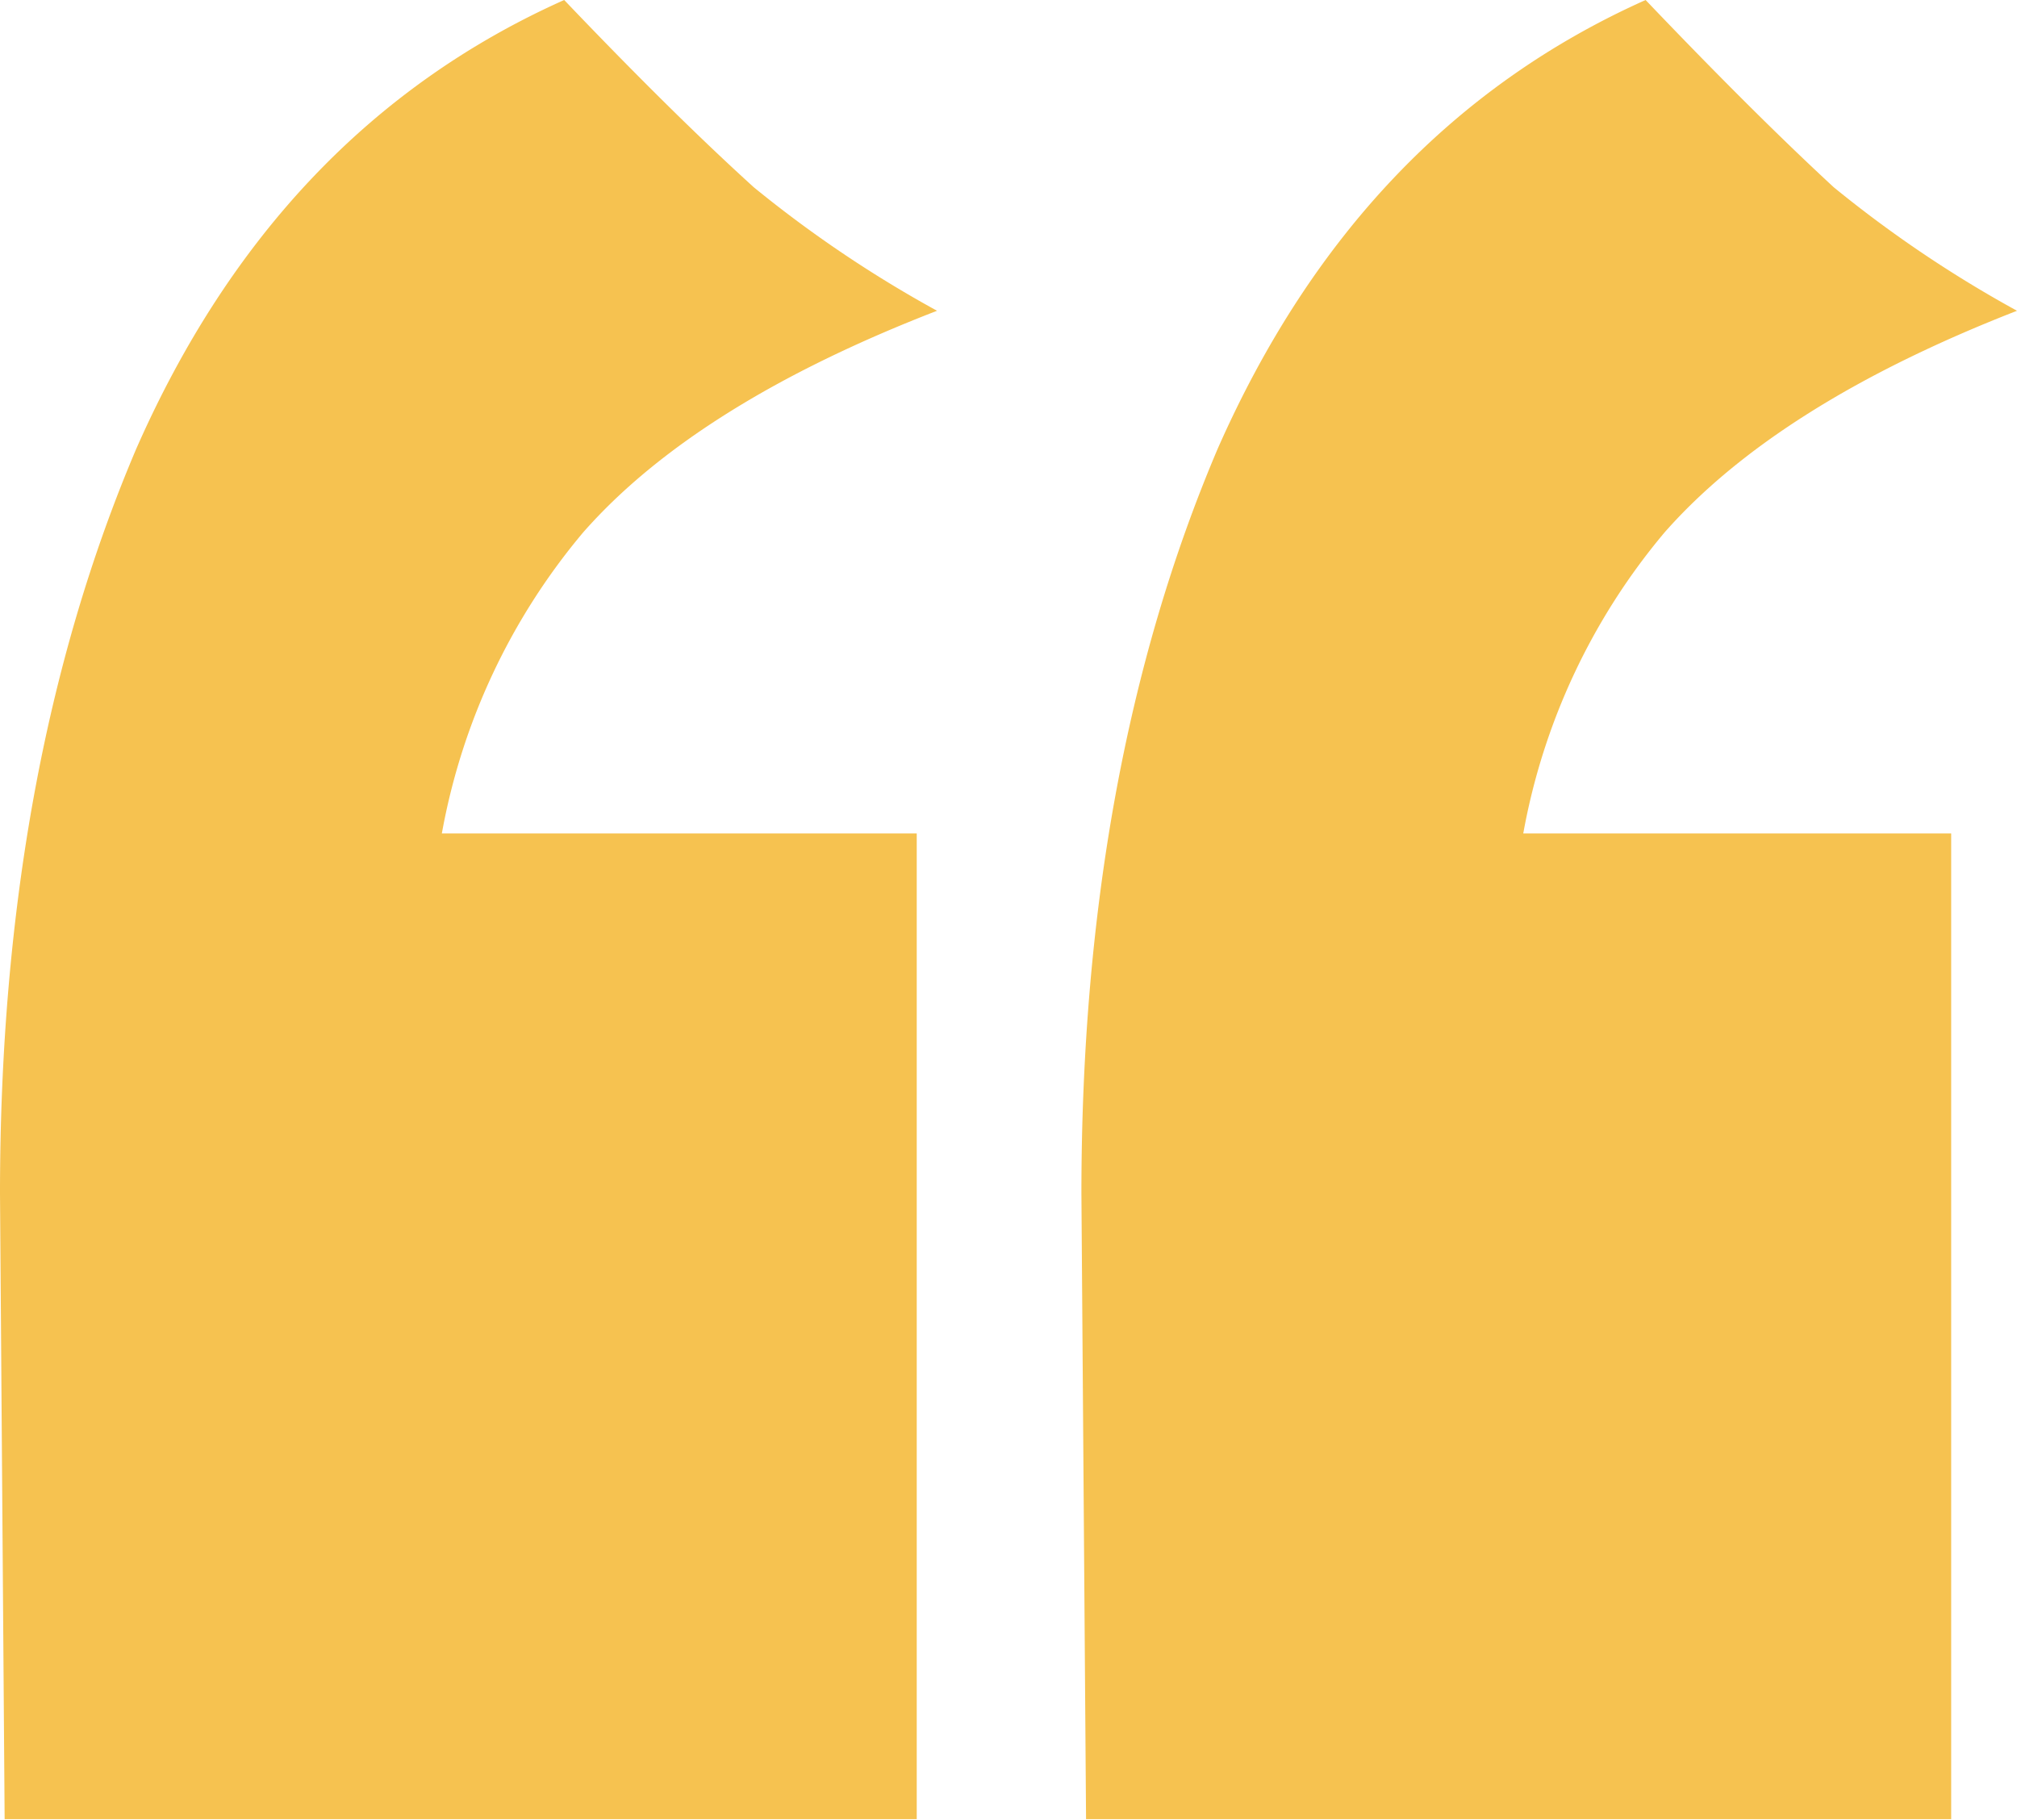 <svg xmlns="http://www.w3.org/2000/svg" viewBox="0 0 69.57 62.77"><defs><style>.cls-1{fill:#f6c250;}</style></defs><g id="Слой_2" data-name="Слой 2"><g id="Слой_1-2" data-name="Слой 1"><path class="cls-1" d="M0,41.17Q0,26.53,4.7,15.48,9.57,4.42,19.46,0,23.2,3.92,26,6.46a41.6,41.6,0,0,0,6.32,4.26Q24,13.94,20.11,18.37a22.29,22.29,0,0,0-4.87,10.38H31.62v34H.16Zm37.3,0q0-14.64,4.7-25.69Q46.88,4.42,56.76,0q3.74,3.92,6.49,6.46a41.6,41.6,0,0,0,6.32,4.26q-8.26,3.22-12.16,7.65a22.29,22.29,0,0,0-4.87,10.38H67.3v34H37.46Z"/></g></g></svg>
